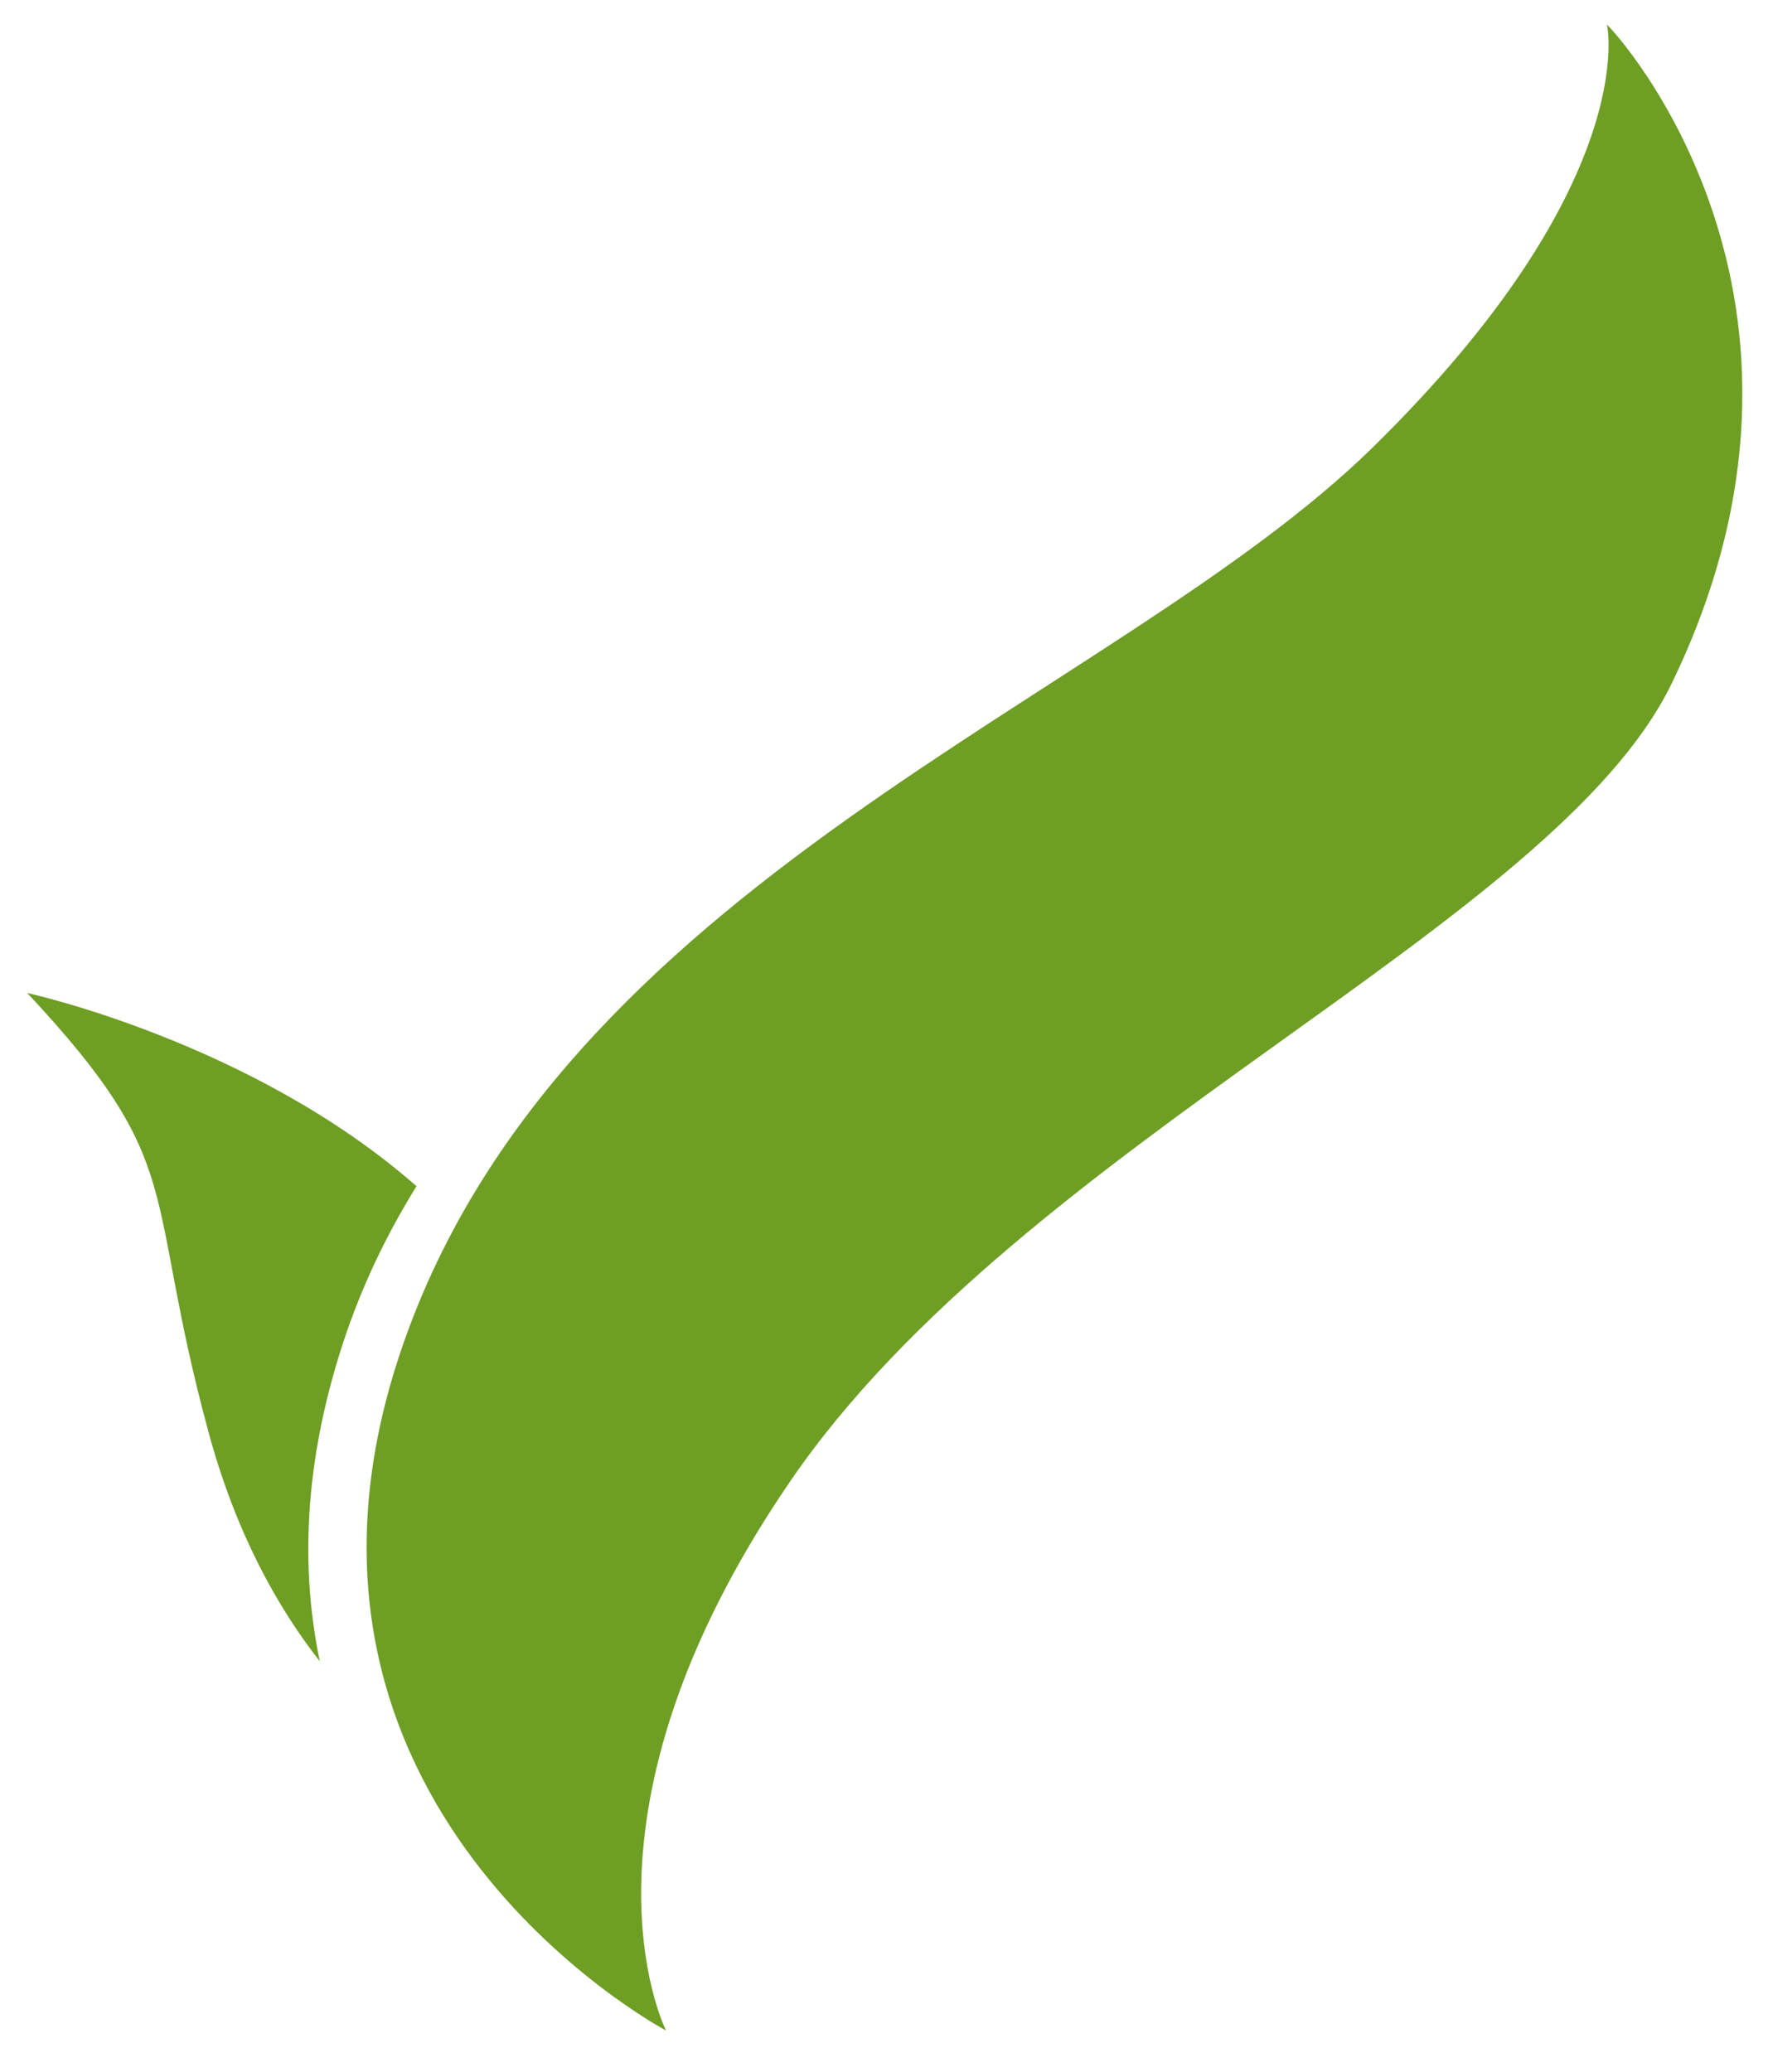 <svg width="35" height="41" viewBox="0 0 35 41" fill="none" xmlns="http://www.w3.org/2000/svg">
<path d="M33.094 13.525C30.762 18.334 20.243 22.599 15.649 29.307C11.124 35.912 13.124 40.059 13.184 40.183L13.181 40.183C12.969 40.069 5 35.717 7.887 26.881C10.97 17.452 22.074 13.859 27.177 8.853C32.483 3.649 31.826 0.517 31.81 0.486C31.995 0.644 36.796 5.893 33.094 13.525Z" fill="#6E9E24"/>
<path d="M6.787 26.589C6.004 28.988 5.955 31.082 6.331 32.878C5.485 31.8 4.665 30.327 4.126 28.336C2.818 23.511 3.751 23.085 0.539 19.652C0.539 19.652 4.999 20.622 8.245 23.476C7.649 24.436 7.153 25.47 6.787 26.589Z" fill="#6E9E24"/>
</svg>
